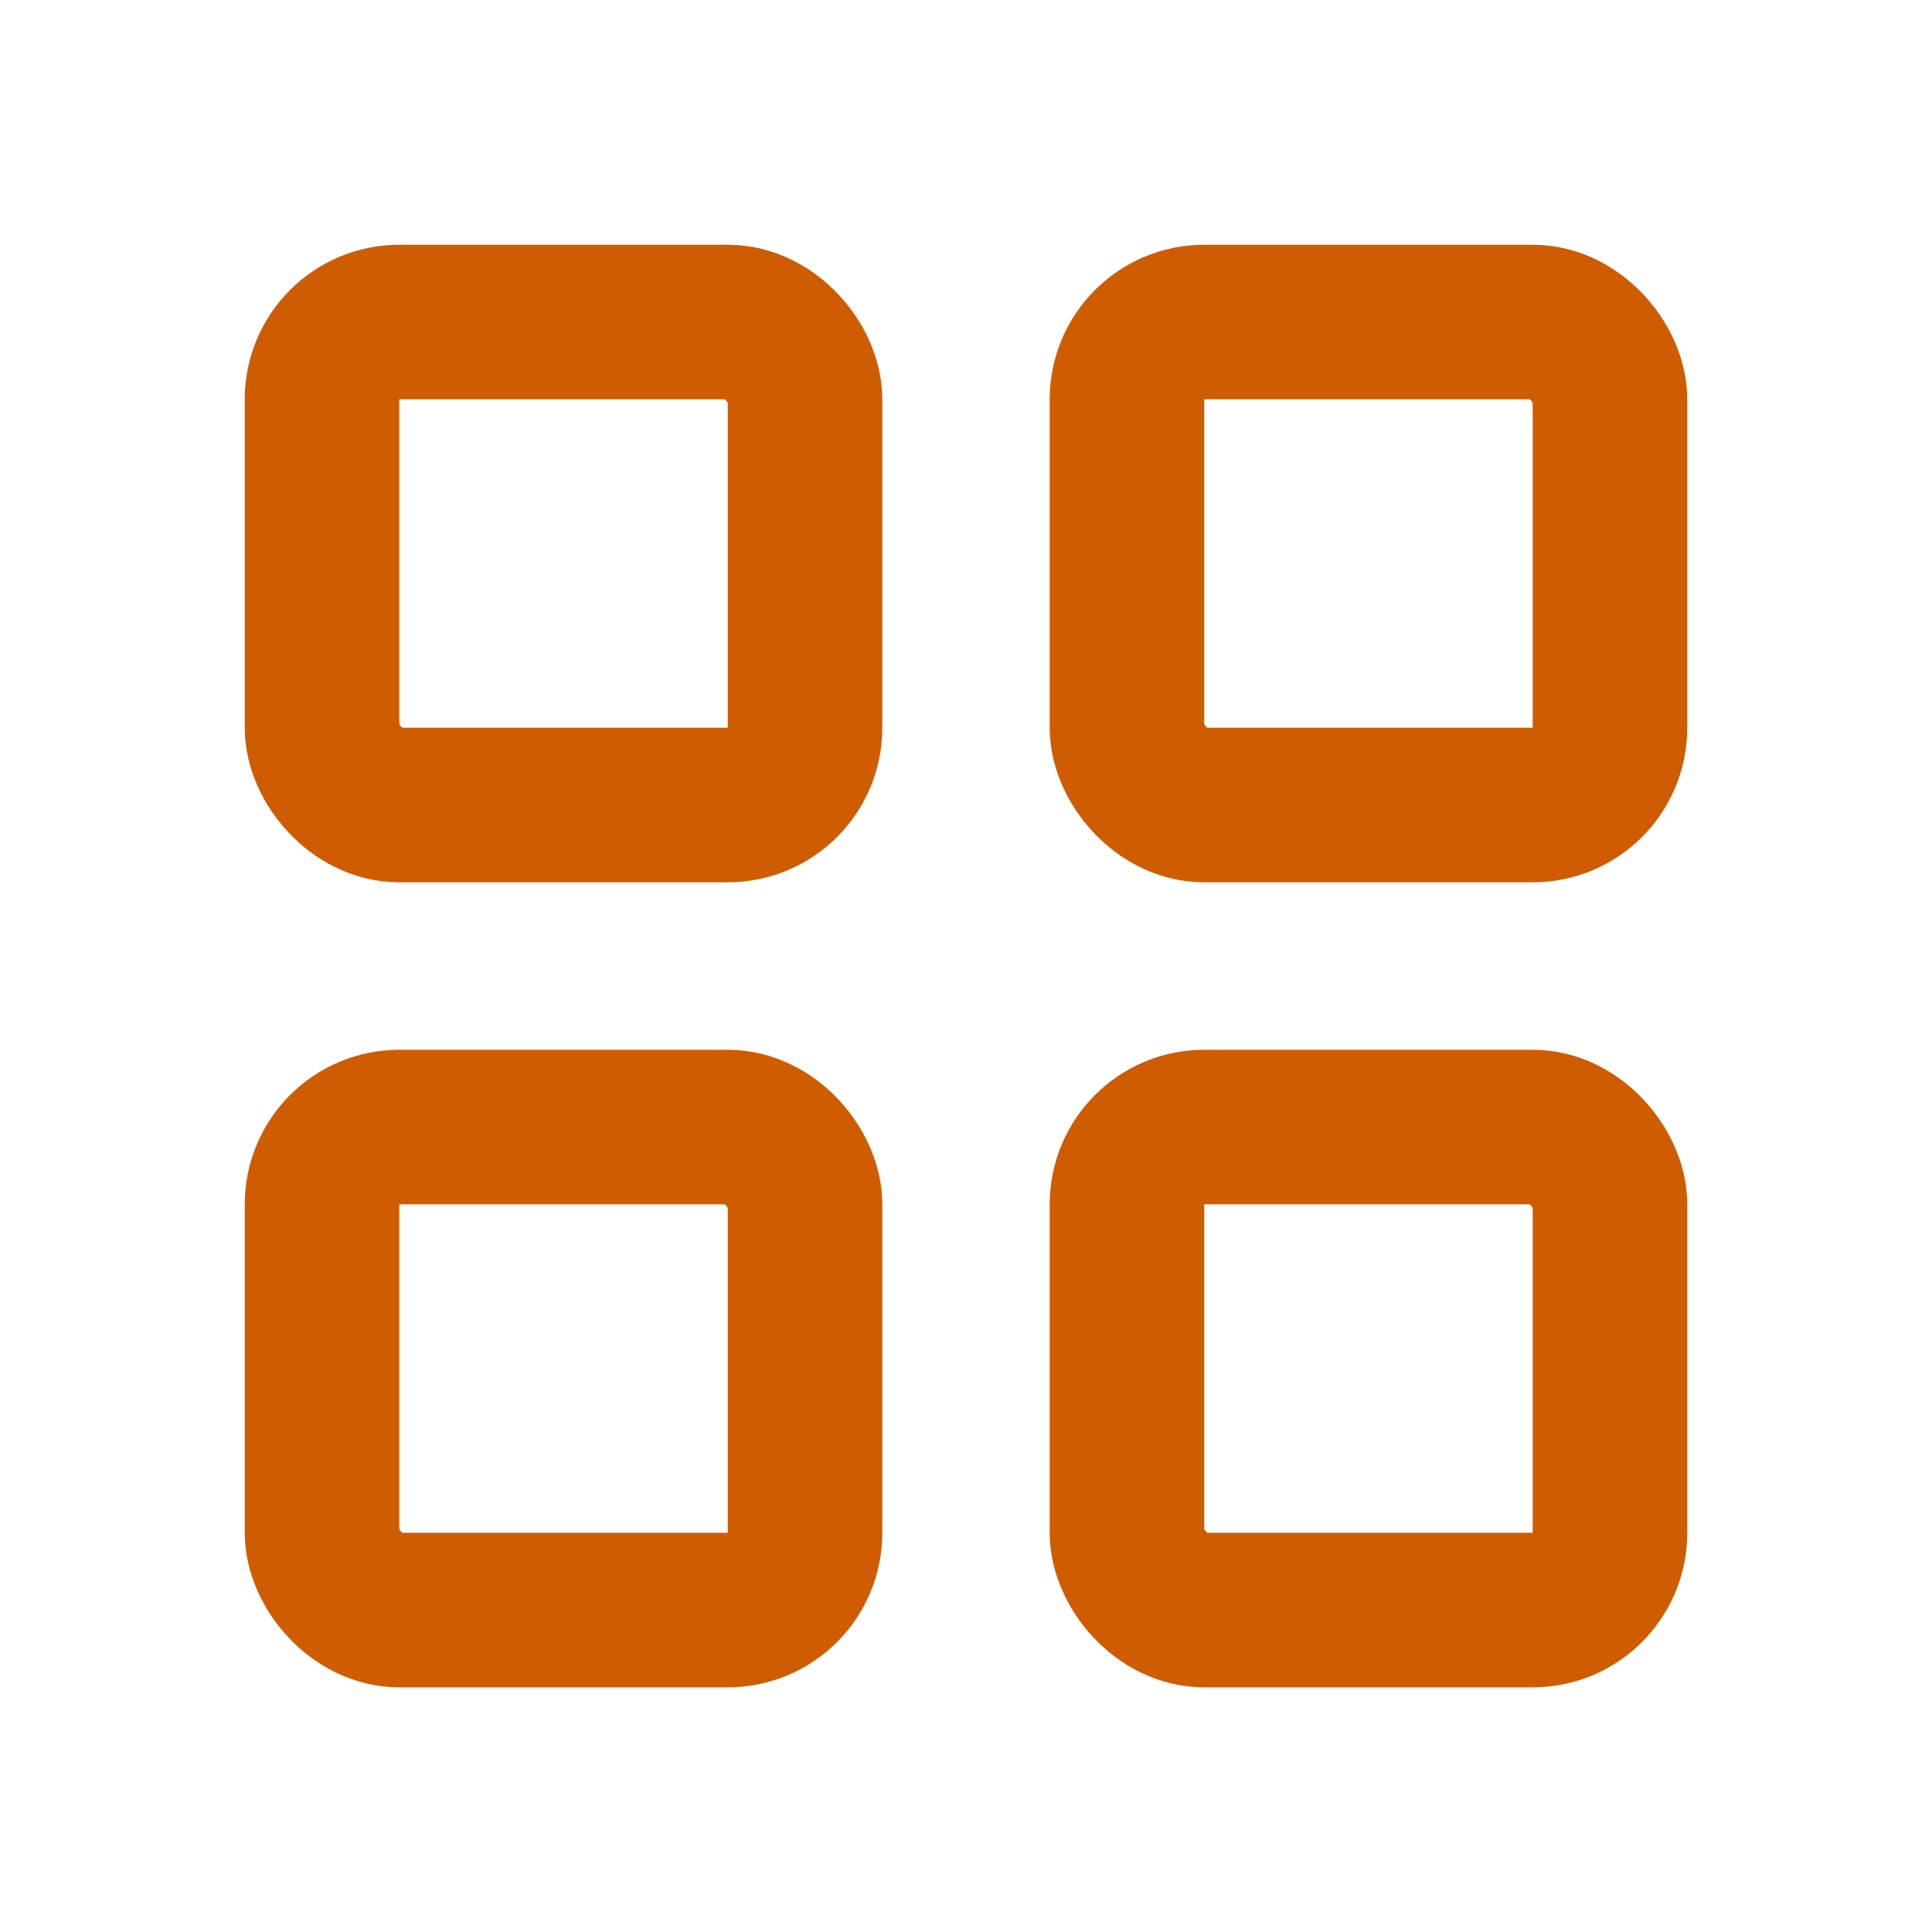 <svg width="25" height="25" viewBox="0 0 25 25" fill="none" xmlns="http://www.w3.org/2000/svg">
<rect x="4.167" y="4.167" width="6.25" height="6.25" rx="1" stroke="#CF5C00" stroke-width="2" stroke-linejoin="round"/>
<rect x="4.167" y="14.584" width="6.25" height="6.25" rx="1" stroke="#CF5C00" stroke-width="2" stroke-linejoin="round"/>
<rect x="14.583" y="14.584" width="6.25" height="6.25" rx="1" stroke="#CF5C00" stroke-width="2" stroke-linejoin="round"/>
<rect x="14.583" y="4.167" width="6.25" height="6.25" rx="1" stroke="#CF5C00" stroke-width="2" stroke-linejoin="round"/>
</svg>
